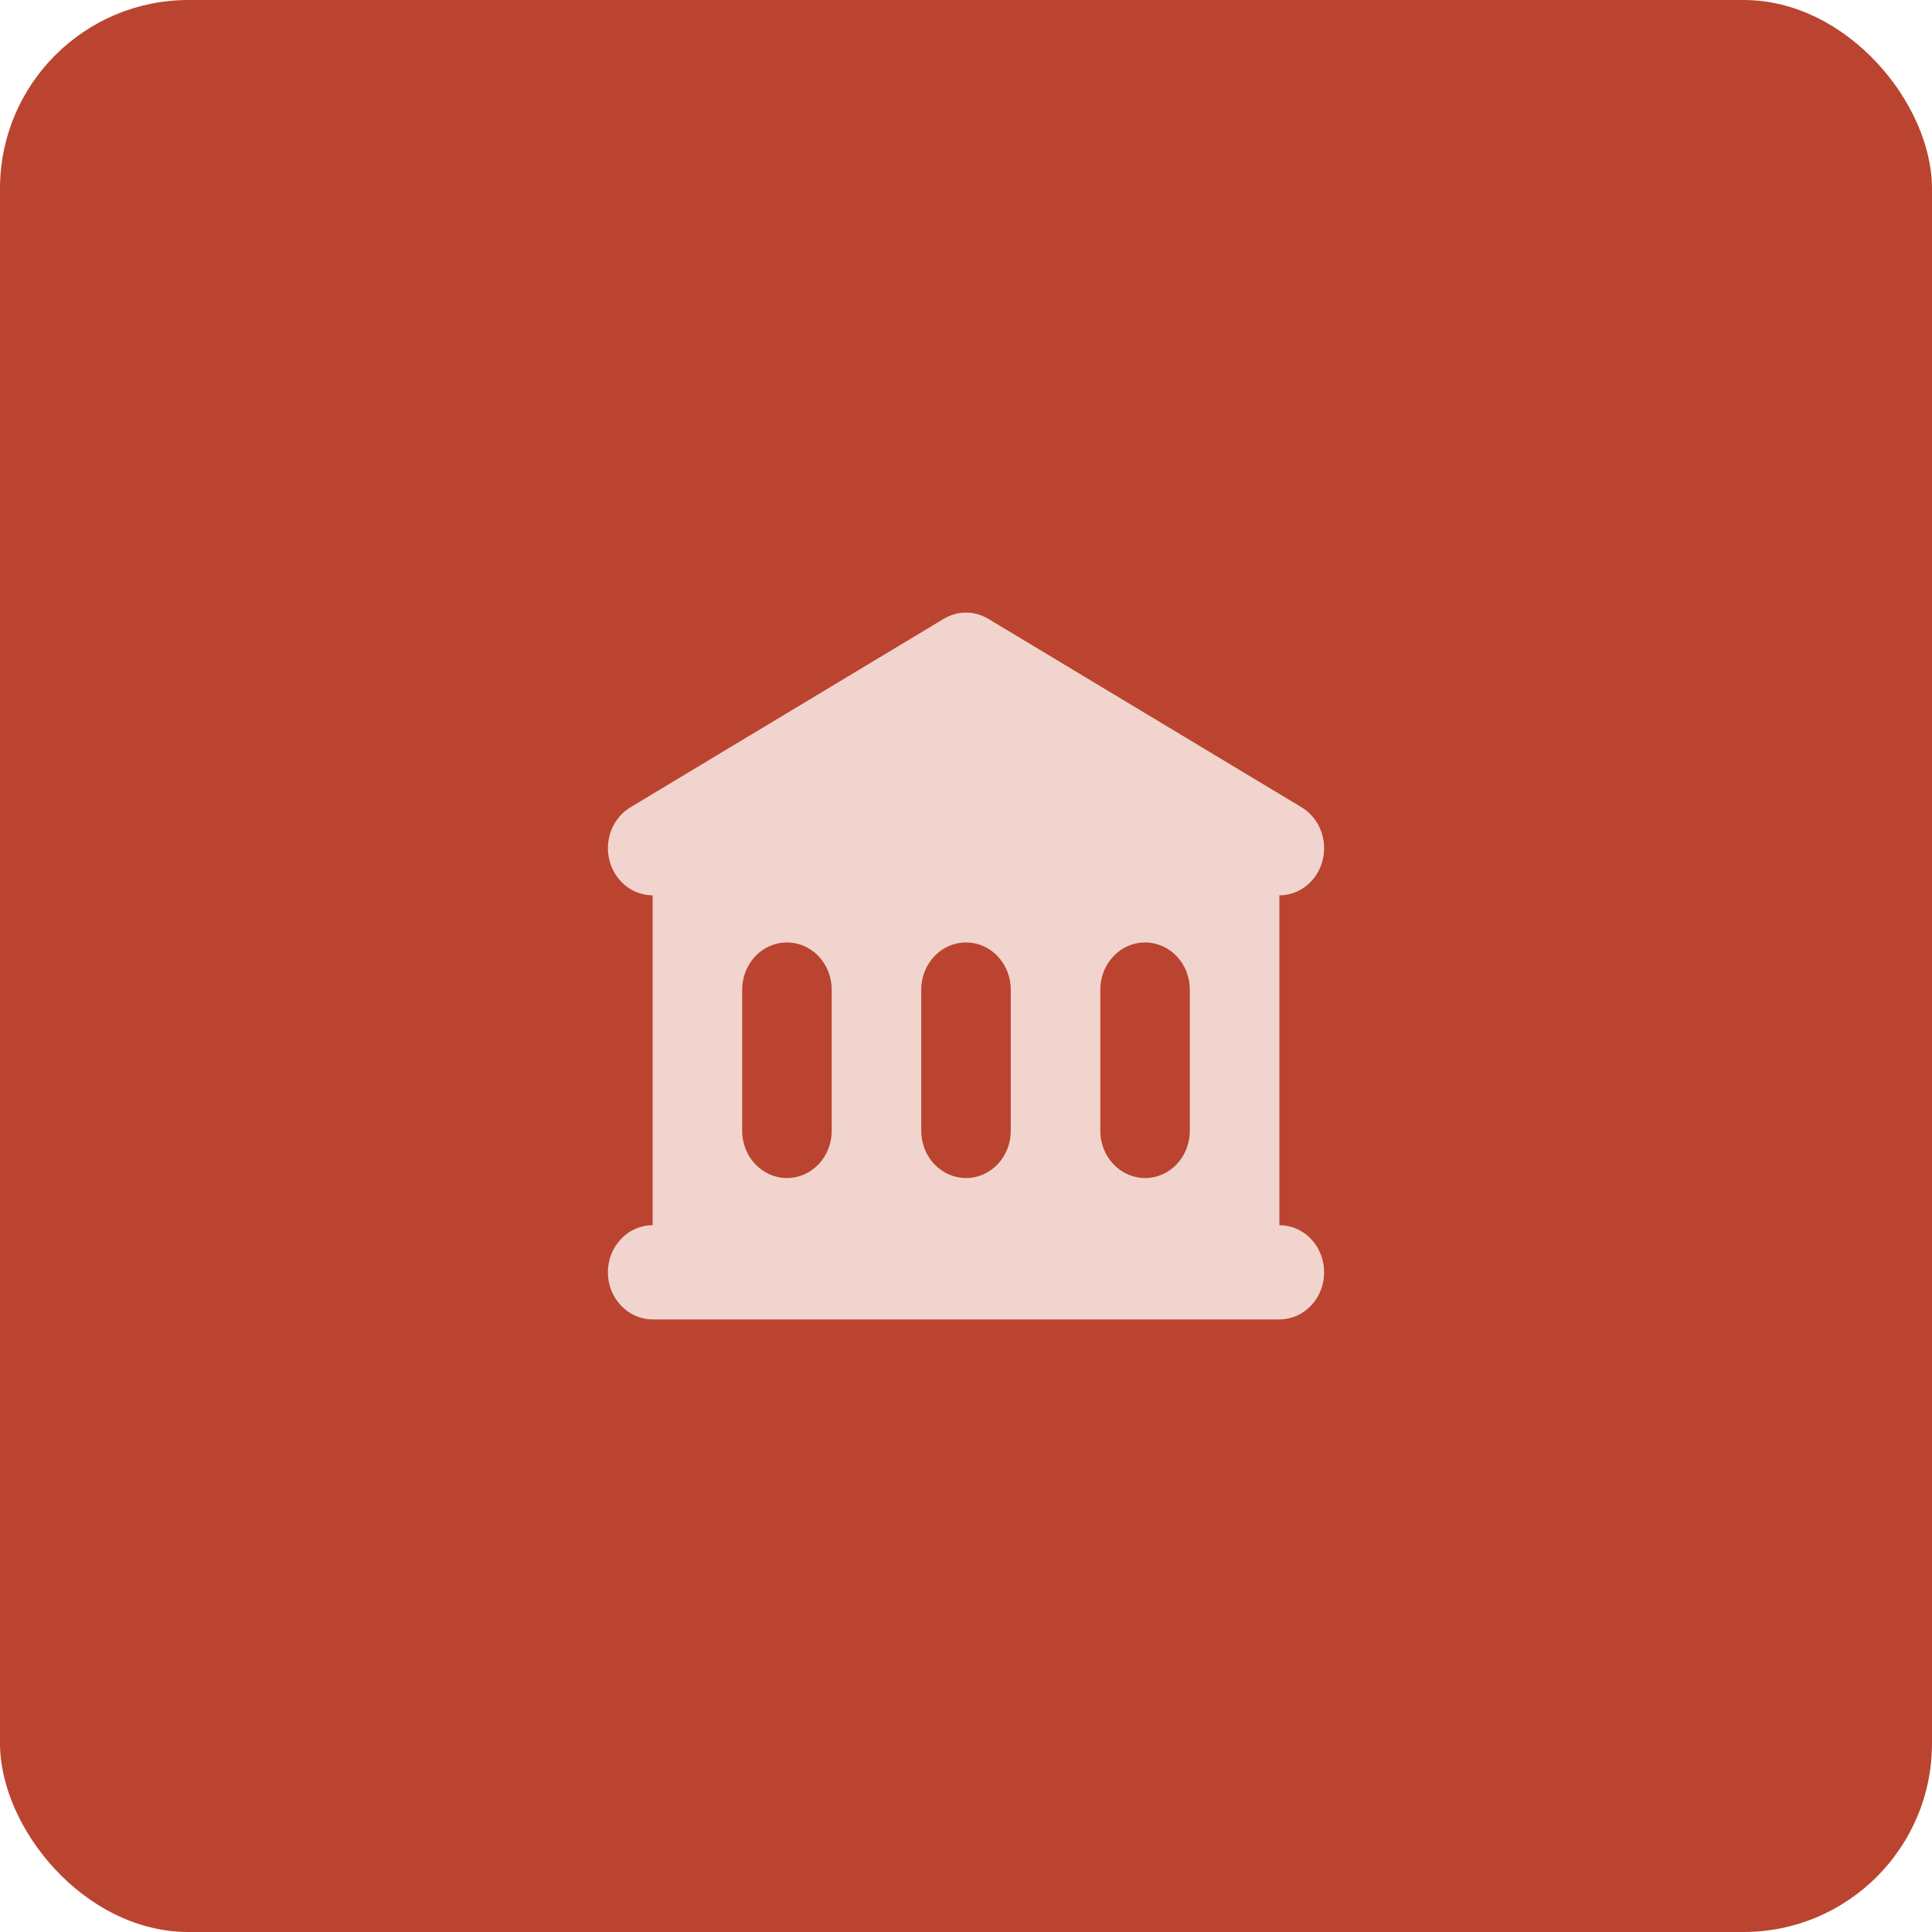 <svg width="41" height="41" viewBox="0 0 41 41" fill="none" xmlns="http://www.w3.org/2000/svg">
<rect width="41" height="41" rx="4" fill="#BB4430"/>
<path fill-rule="evenodd" clip-rule="evenodd" d="M20.972 13.132C20.828 13.046 20.666 13 20.5 13C20.335 13 20.173 13.046 20.029 13.132L13.379 17.132C13.197 17.241 13.055 17.411 12.974 17.614C12.894 17.818 12.879 18.044 12.933 18.257C12.986 18.47 13.106 18.658 13.271 18.793C13.438 18.927 13.641 19 13.85 19V26C13.598 26 13.357 26.105 13.179 26.293C13.001 26.48 12.9 26.735 12.9 27C12.9 27.265 13.001 27.52 13.179 27.707C13.357 27.895 13.598 28 13.85 28H27.15C27.402 28 27.644 27.895 27.822 27.707C28 27.52 28.1 27.265 28.1 27C28.1 26.735 28 26.48 27.822 26.293C27.644 26.105 27.402 26 27.15 26V19C27.36 19 27.563 18.927 27.729 18.793C27.895 18.658 28.014 18.47 28.068 18.257C28.122 18.044 28.107 17.818 28.026 17.614C27.946 17.411 27.803 17.241 27.622 17.132L20.972 13.132ZM16.7 20C16.448 20 16.207 20.105 16.029 20.293C15.851 20.48 15.75 20.735 15.75 21V24C15.75 24.265 15.851 24.52 16.029 24.707C16.207 24.895 16.448 25 16.7 25C16.952 25 17.194 24.895 17.372 24.707C17.55 24.52 17.65 24.265 17.65 24V21C17.65 20.735 17.55 20.48 17.372 20.293C17.194 20.105 16.952 20 16.7 20ZM19.55 21C19.55 20.735 19.651 20.48 19.829 20.293C20.007 20.105 20.248 20 20.5 20C20.752 20 20.994 20.105 21.172 20.293C21.35 20.48 21.45 20.735 21.45 21V24C21.45 24.265 21.35 24.52 21.172 24.707C20.994 24.895 20.752 25 20.5 25C20.248 25 20.007 24.895 19.829 24.707C19.651 24.52 19.55 24.265 19.55 24V21ZM24.3 20C24.048 20 23.807 20.105 23.629 20.293C23.451 20.48 23.35 20.735 23.35 21V24C23.35 24.265 23.451 24.52 23.629 24.707C23.807 24.895 24.048 25 24.3 25C24.552 25 24.794 24.895 24.972 24.707C25.15 24.52 25.25 24.265 25.25 24V21C25.25 20.735 25.15 20.48 24.972 20.293C24.794 20.105 24.552 20 24.3 20Z" fill="#F2D4CE"/>
</svg>

